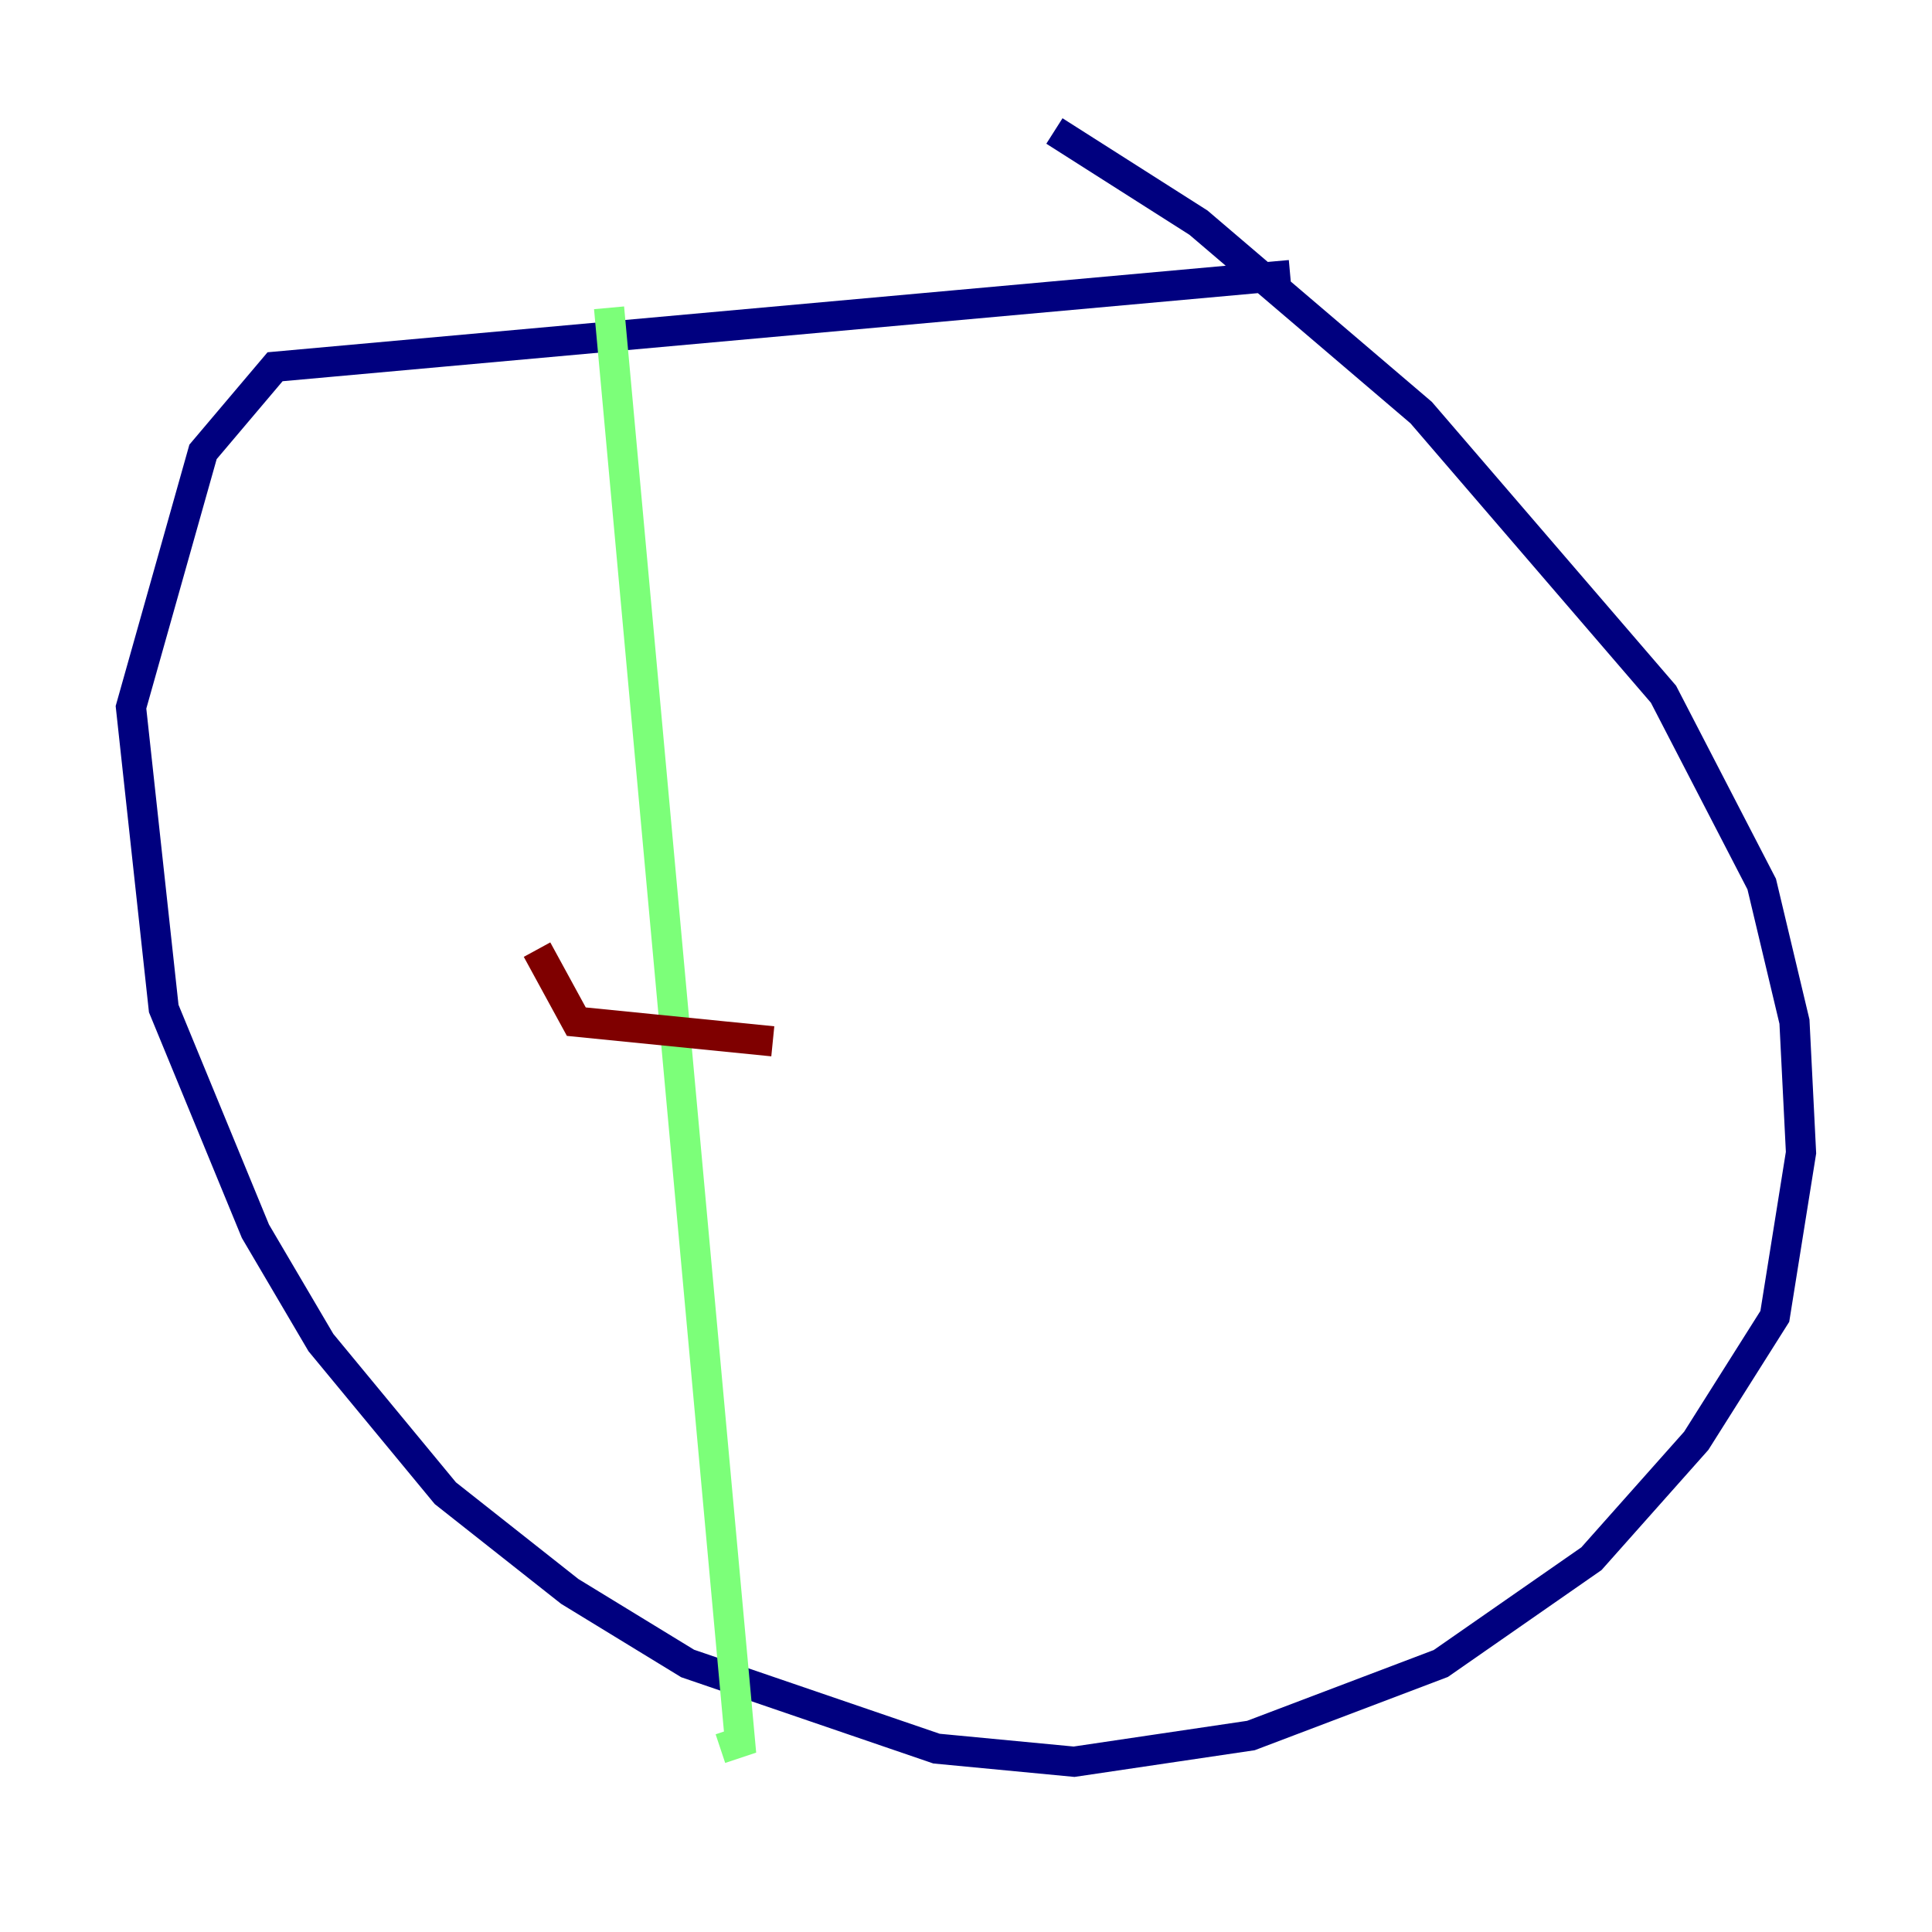 <?xml version="1.0" encoding="utf-8" ?>
<svg baseProfile="tiny" height="128" version="1.2" viewBox="0,0,128,128" width="128" xmlns="http://www.w3.org/2000/svg" xmlns:ev="http://www.w3.org/2001/xml-events" xmlns:xlink="http://www.w3.org/1999/xlink"><defs /><polyline fill="none" points="85.478,18.224 18.224,24.298 13.451,29.939 8.678,46.861 10.848,66.82 16.922,81.573 21.261,88.949 29.505,98.929 37.749,105.437 45.559,110.21 62.047,115.851 71.159,116.719 82.875,114.983 95.458,110.21 105.437,103.268 112.38,95.458 117.586,87.214 119.322,76.366 118.888,67.688 116.719,58.576 110.21,45.993 94.156,27.336 79.403,14.752 69.858,8.678" stroke="#00007f" stroke-width="2" /><polyline fill="none" points="40.352,20.393 49.031,115.417 47.729,115.851" stroke="#7cff79" stroke-width="2" /><polyline fill="none" points="51.2,68.99 38.183,67.688 35.58,62.915" stroke="#7f0000" stroke-width="2" /></svg>